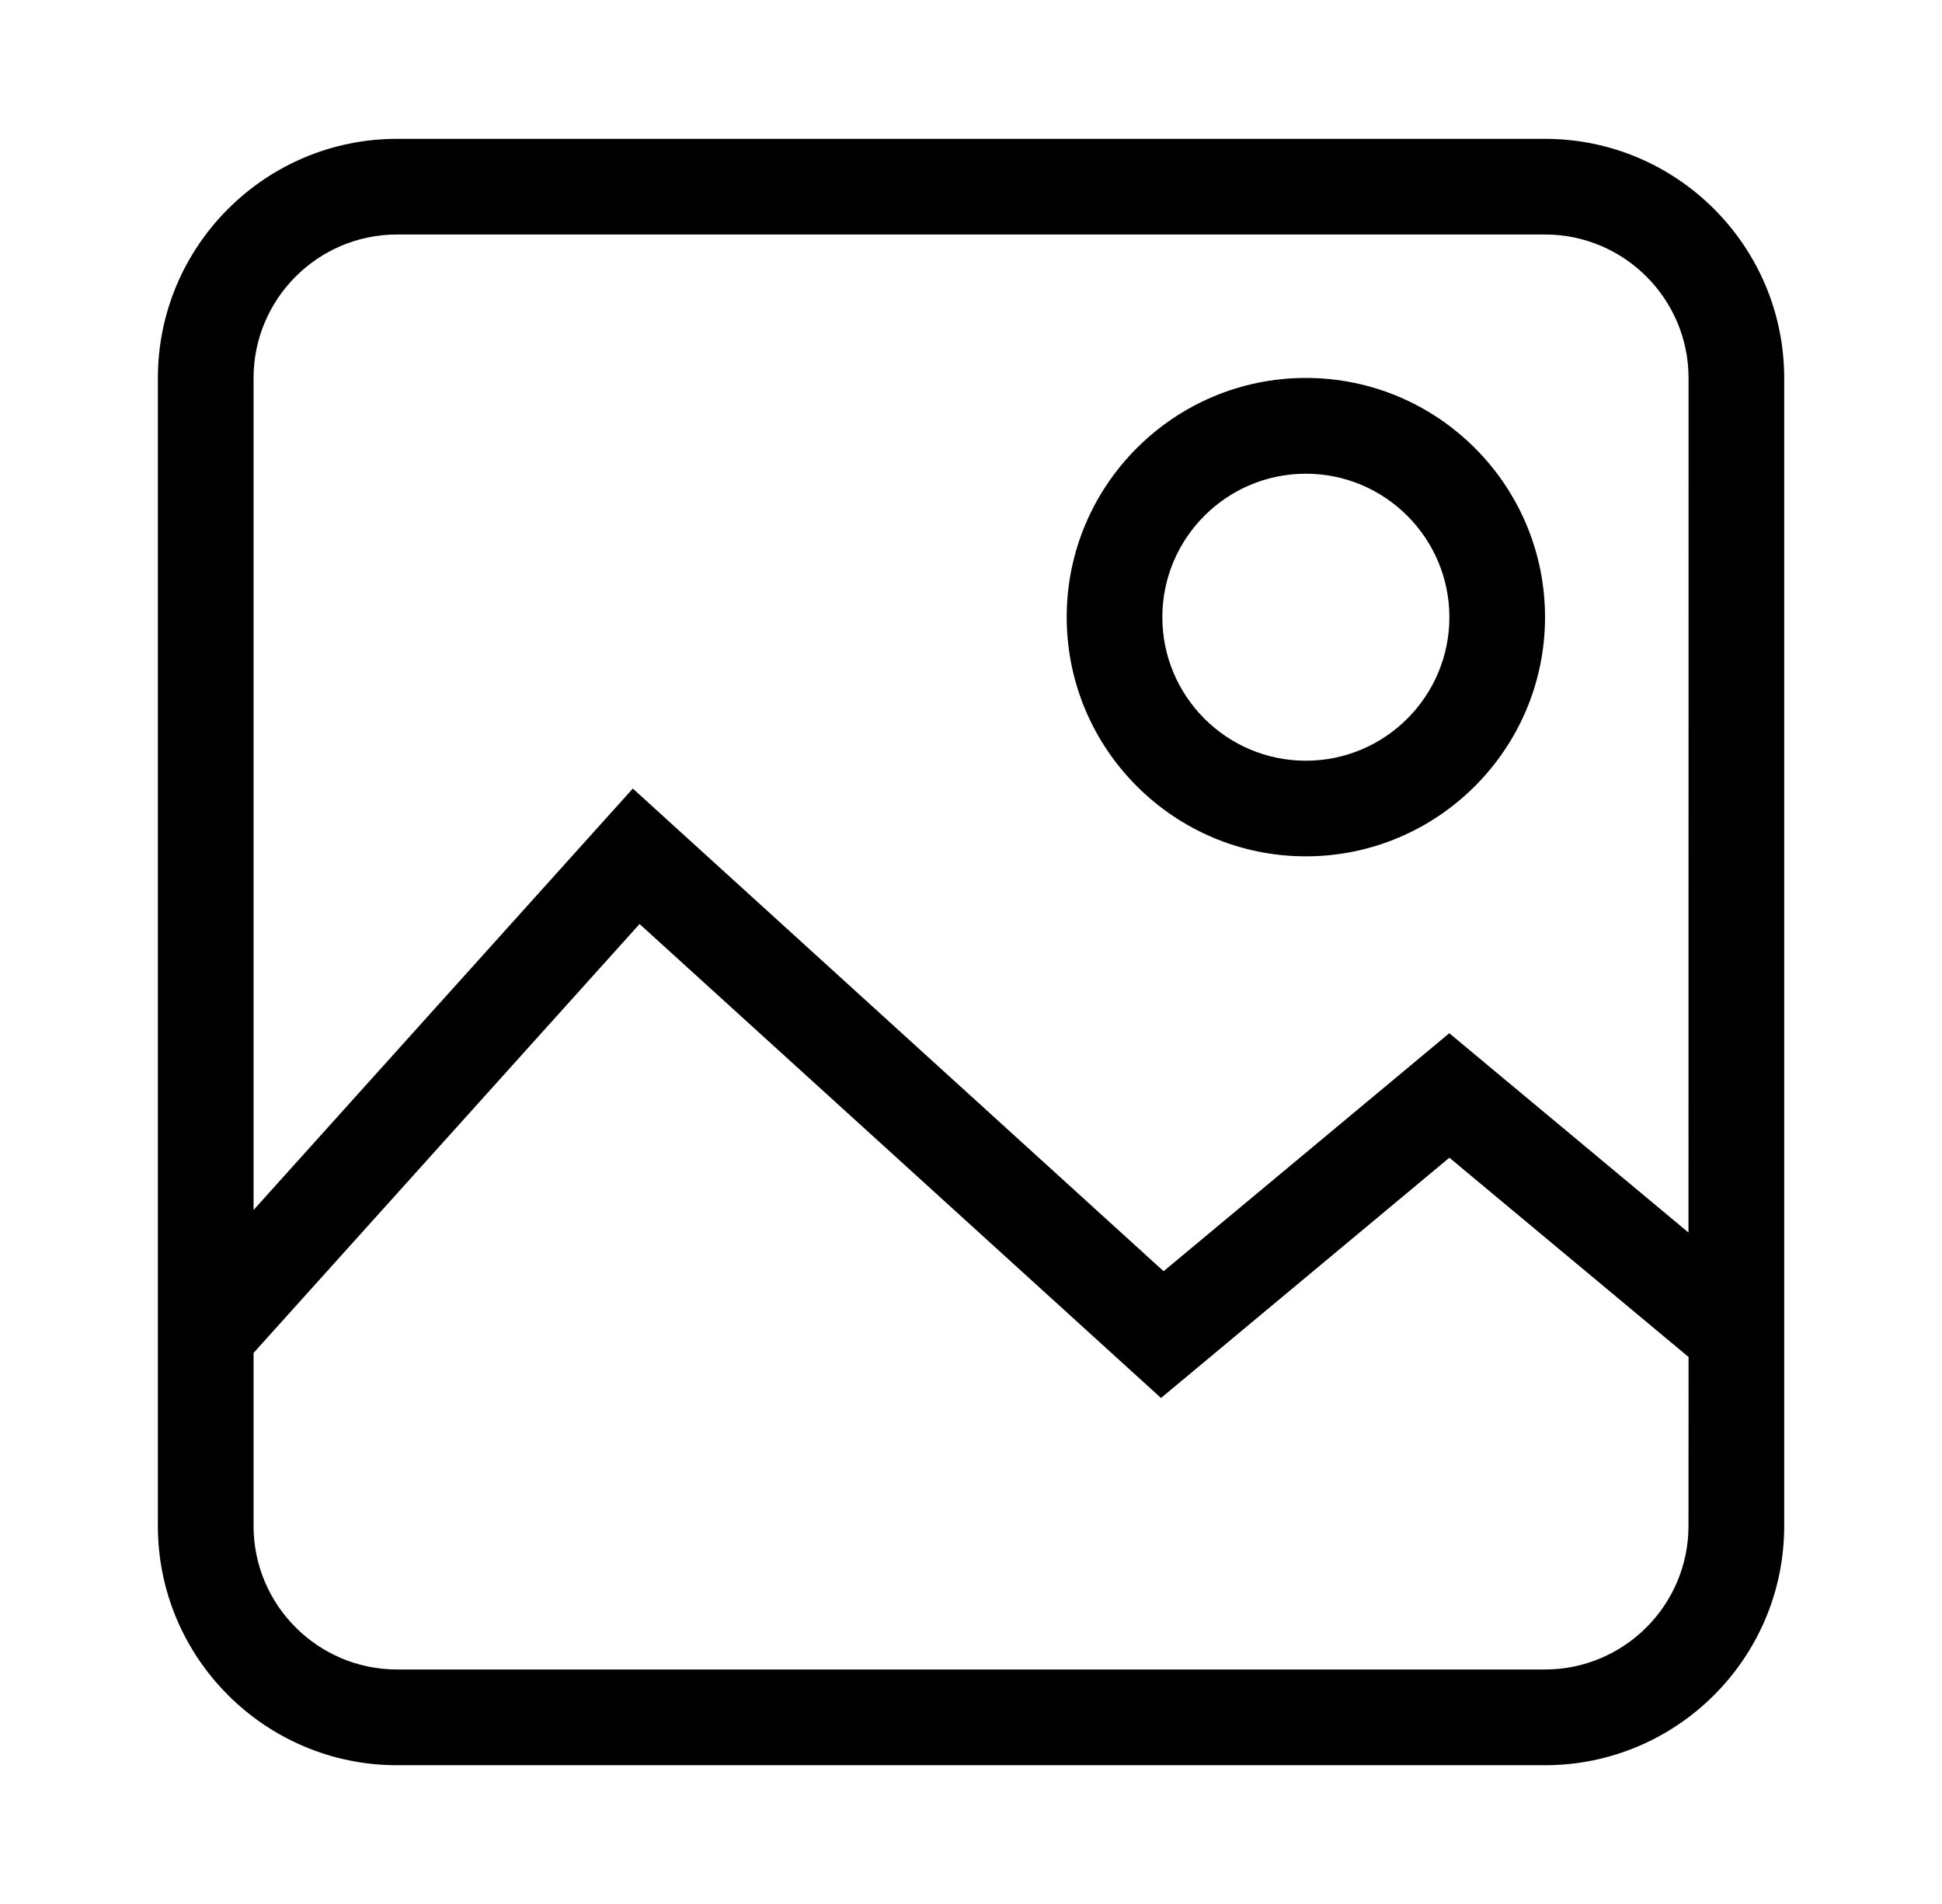 <svg width="51" height="50" viewBox="0 0 51 50" fill="none" xmlns="http://www.w3.org/2000/svg">
<path d="M40.573 3.646H10.427C6.965 3.646 4.146 6.462 4.146 9.927V40.075C4.146 43.537 6.963 46.356 10.427 46.356H40.575C44.038 46.356 46.856 43.539 46.856 40.075V9.927C46.854 6.462 44.038 3.646 40.573 3.646ZM44.342 40.073C44.342 42.15 42.652 43.842 40.573 43.842H10.427C8.35 43.842 6.659 42.152 6.659 40.073V35.529L16.796 24.265L30.49 36.712L38.063 30.402L44.344 35.635L44.342 40.073ZM44.342 32.367L38.061 27.133L30.558 33.383L16.619 20.708L6.659 31.775V9.927C6.659 7.85 8.348 6.158 10.427 6.158H40.575C42.652 6.158 44.344 7.848 44.344 9.927L44.342 32.367Z" fill="black"/>
<path d="M34.294 22.488C37.756 22.488 40.575 19.671 40.575 16.206C40.575 12.742 37.758 9.925 34.294 9.925C30.831 9.925 28.013 12.742 28.013 16.206C28.013 19.671 30.829 22.488 34.294 22.488ZM34.294 12.44C36.371 12.44 38.063 14.129 38.063 16.208C38.063 18.288 36.373 19.977 34.294 19.977C32.215 19.977 30.525 18.288 30.525 16.208C30.525 14.129 32.215 12.44 34.294 12.44Z" fill="black"/>
</svg>
